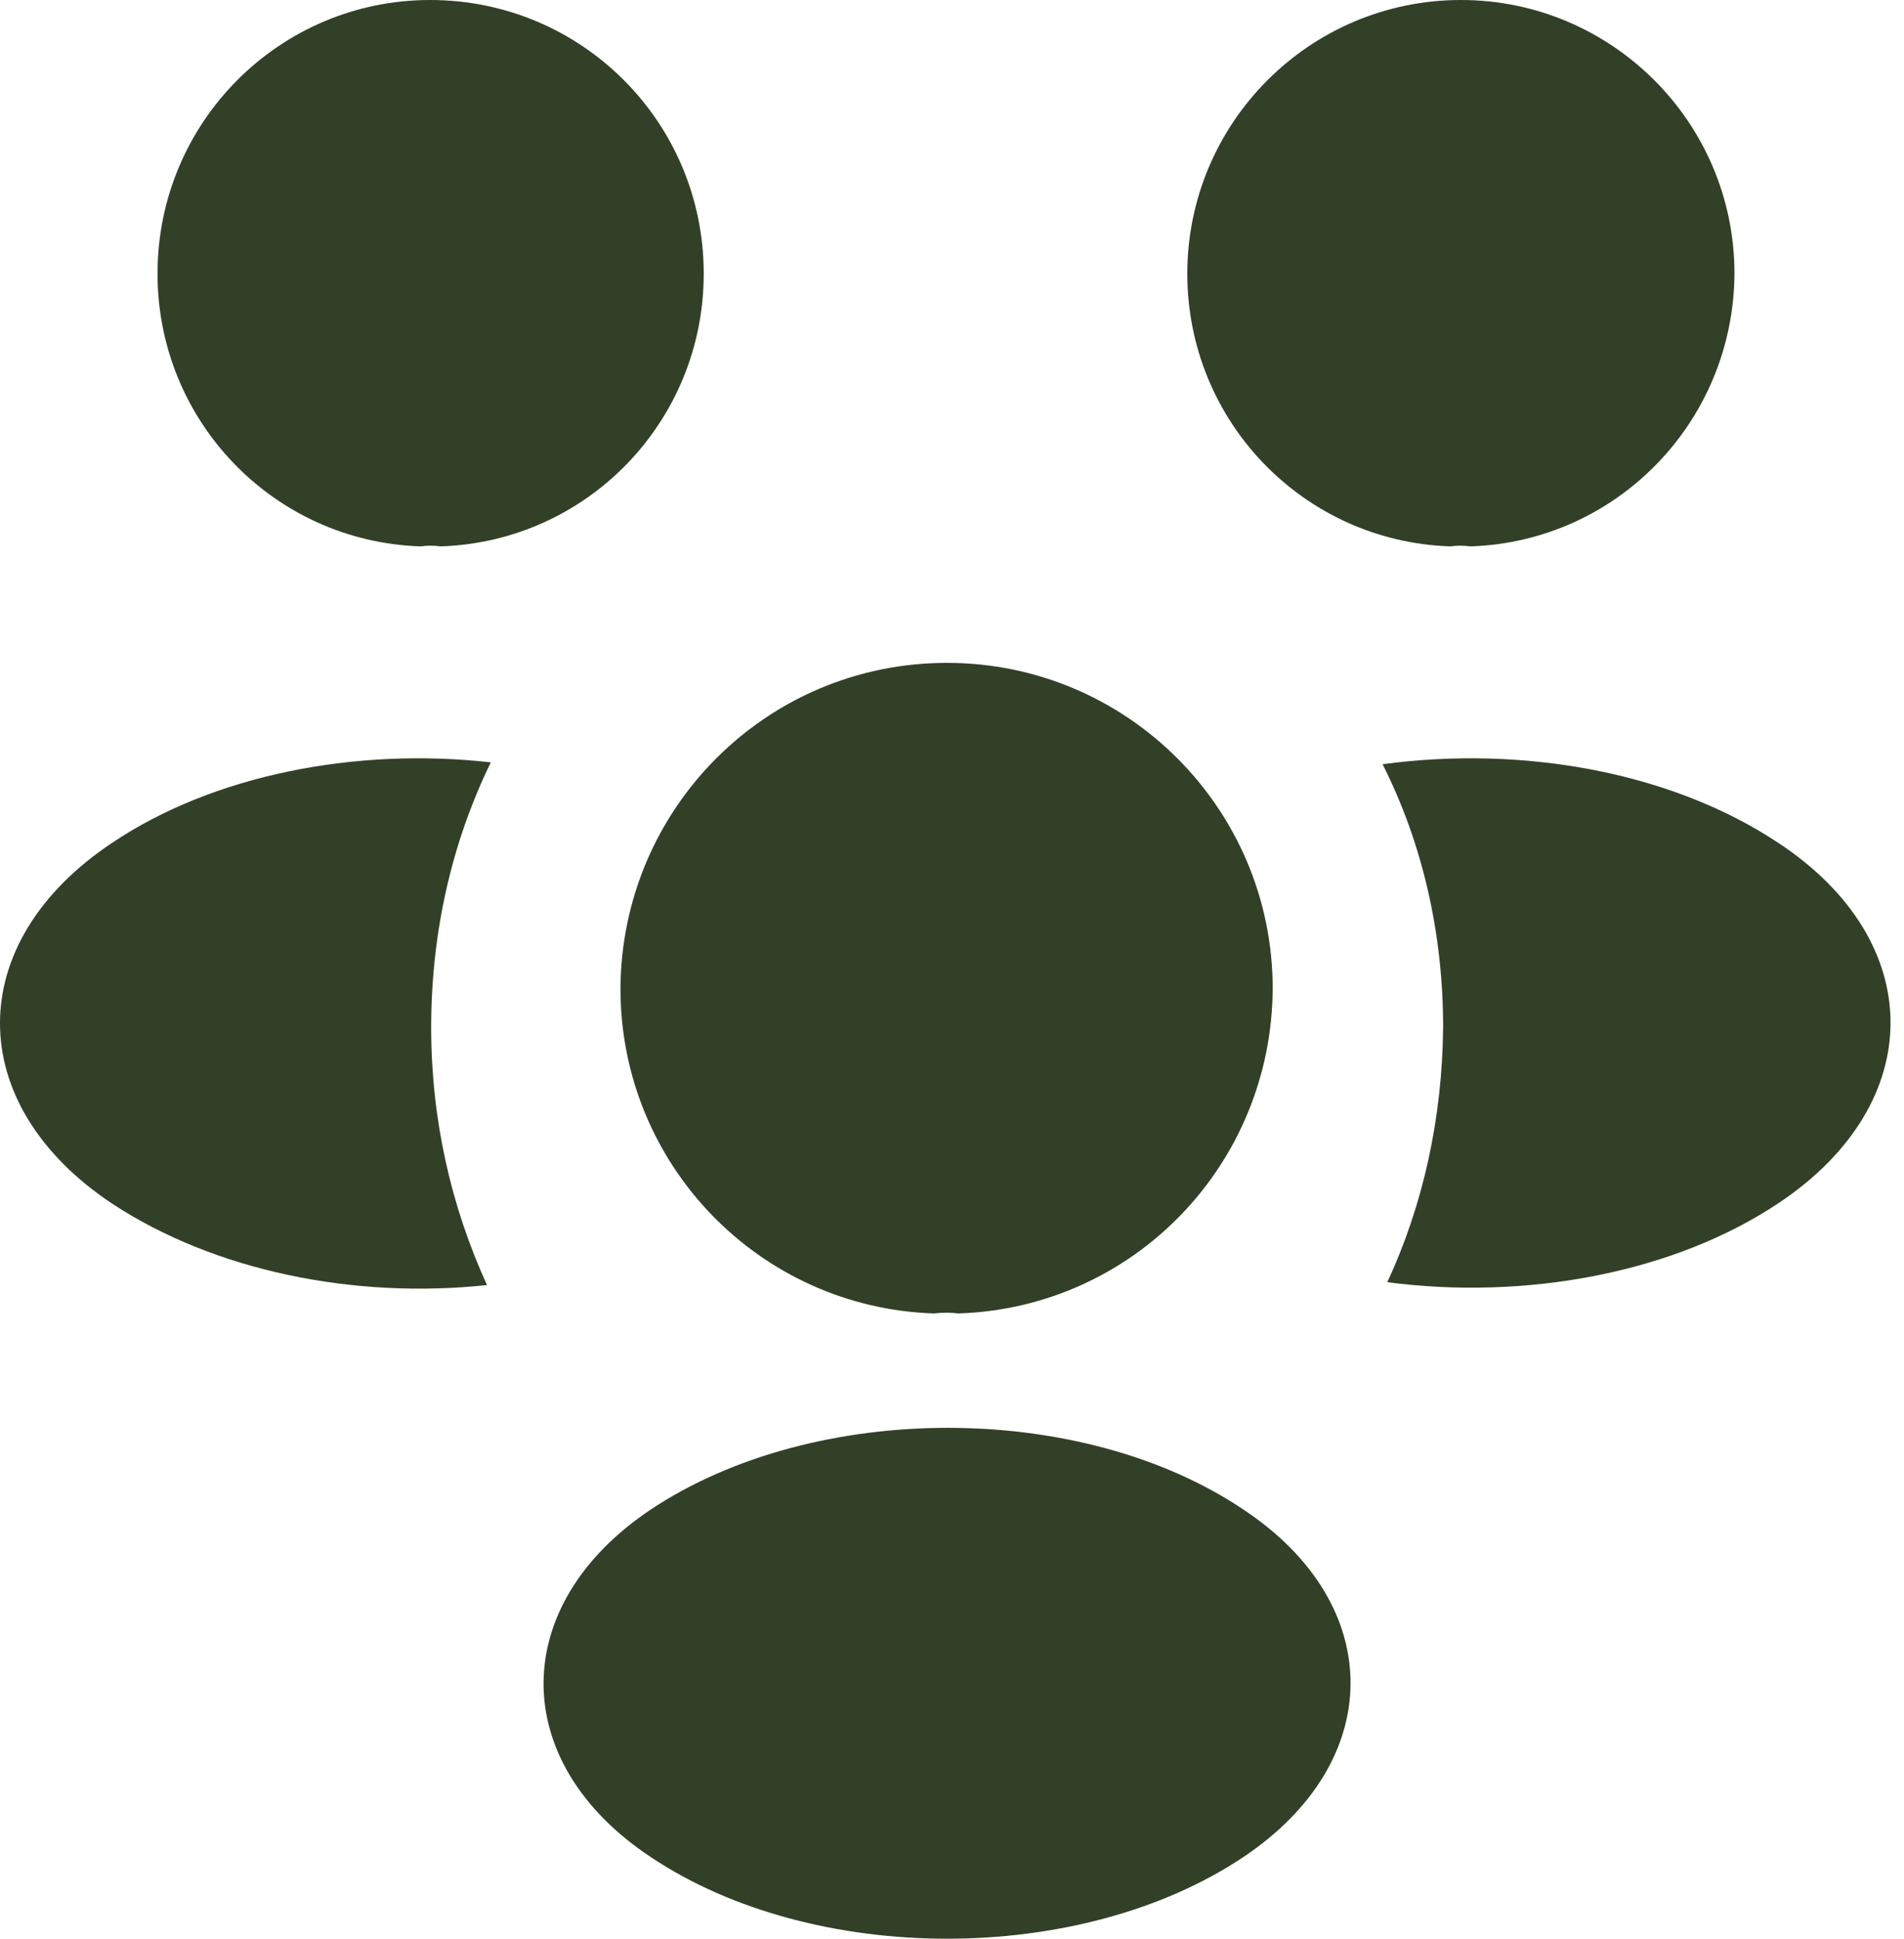 <svg width="56" height="57" viewBox="0 0 56 57" fill="none" xmlns="http://www.w3.org/2000/svg">
<path d="M43.246 16.064C43.051 16.037 42.856 16.037 42.661 16.064C38.346 15.925 34.921 12.389 34.921 8.046C34.921 3.619 38.513 0 42.968 0C47.394 0 51.014 3.592 51.014 8.046C50.986 12.389 47.561 15.925 43.246 16.064Z" fill="#324028"/>
<path d="M52.329 35.36C49.211 37.448 44.84 38.227 40.803 37.698C41.861 35.415 42.418 32.882 42.445 30.209C42.445 27.425 41.833 24.78 40.664 22.469C44.784 21.912 49.155 22.692 52.301 24.78C56.7 27.675 56.7 32.436 52.329 35.36Z" fill="#324028"/>
<path d="M12.373 16.064C12.568 16.037 12.763 16.037 12.958 16.064C17.273 15.925 20.698 12.389 20.698 8.046C20.698 3.592 17.106 0 12.652 0C8.225 0 4.633 3.592 4.633 8.046C4.633 12.389 8.058 15.925 12.373 16.064Z" fill="#324028"/>
<path d="M12.682 30.21C12.682 32.91 13.266 35.472 14.324 37.782C10.399 38.2 6.306 37.365 3.299 35.388C-1.1 32.465 -1.1 27.704 3.299 24.78C6.278 22.776 10.482 21.968 14.436 22.414C13.294 24.753 12.682 27.398 12.682 30.21Z" fill="#324028"/>
<path d="M28.189 38.616C27.966 38.588 27.715 38.588 27.465 38.616C22.342 38.449 18.249 34.245 18.249 29.066C18.277 23.777 22.537 19.489 27.854 19.489C33.144 19.489 37.432 23.777 37.432 29.066C37.404 34.245 33.339 38.449 28.189 38.616Z" fill="#324028"/>
<path d="M19.14 44.381C14.936 47.193 14.936 51.815 19.14 54.599C23.929 57.8 31.78 57.8 36.569 54.599C40.773 51.787 40.773 47.165 36.569 44.381C31.808 41.179 23.957 41.179 19.14 44.381Z" fill="#324028"/>
</svg>
